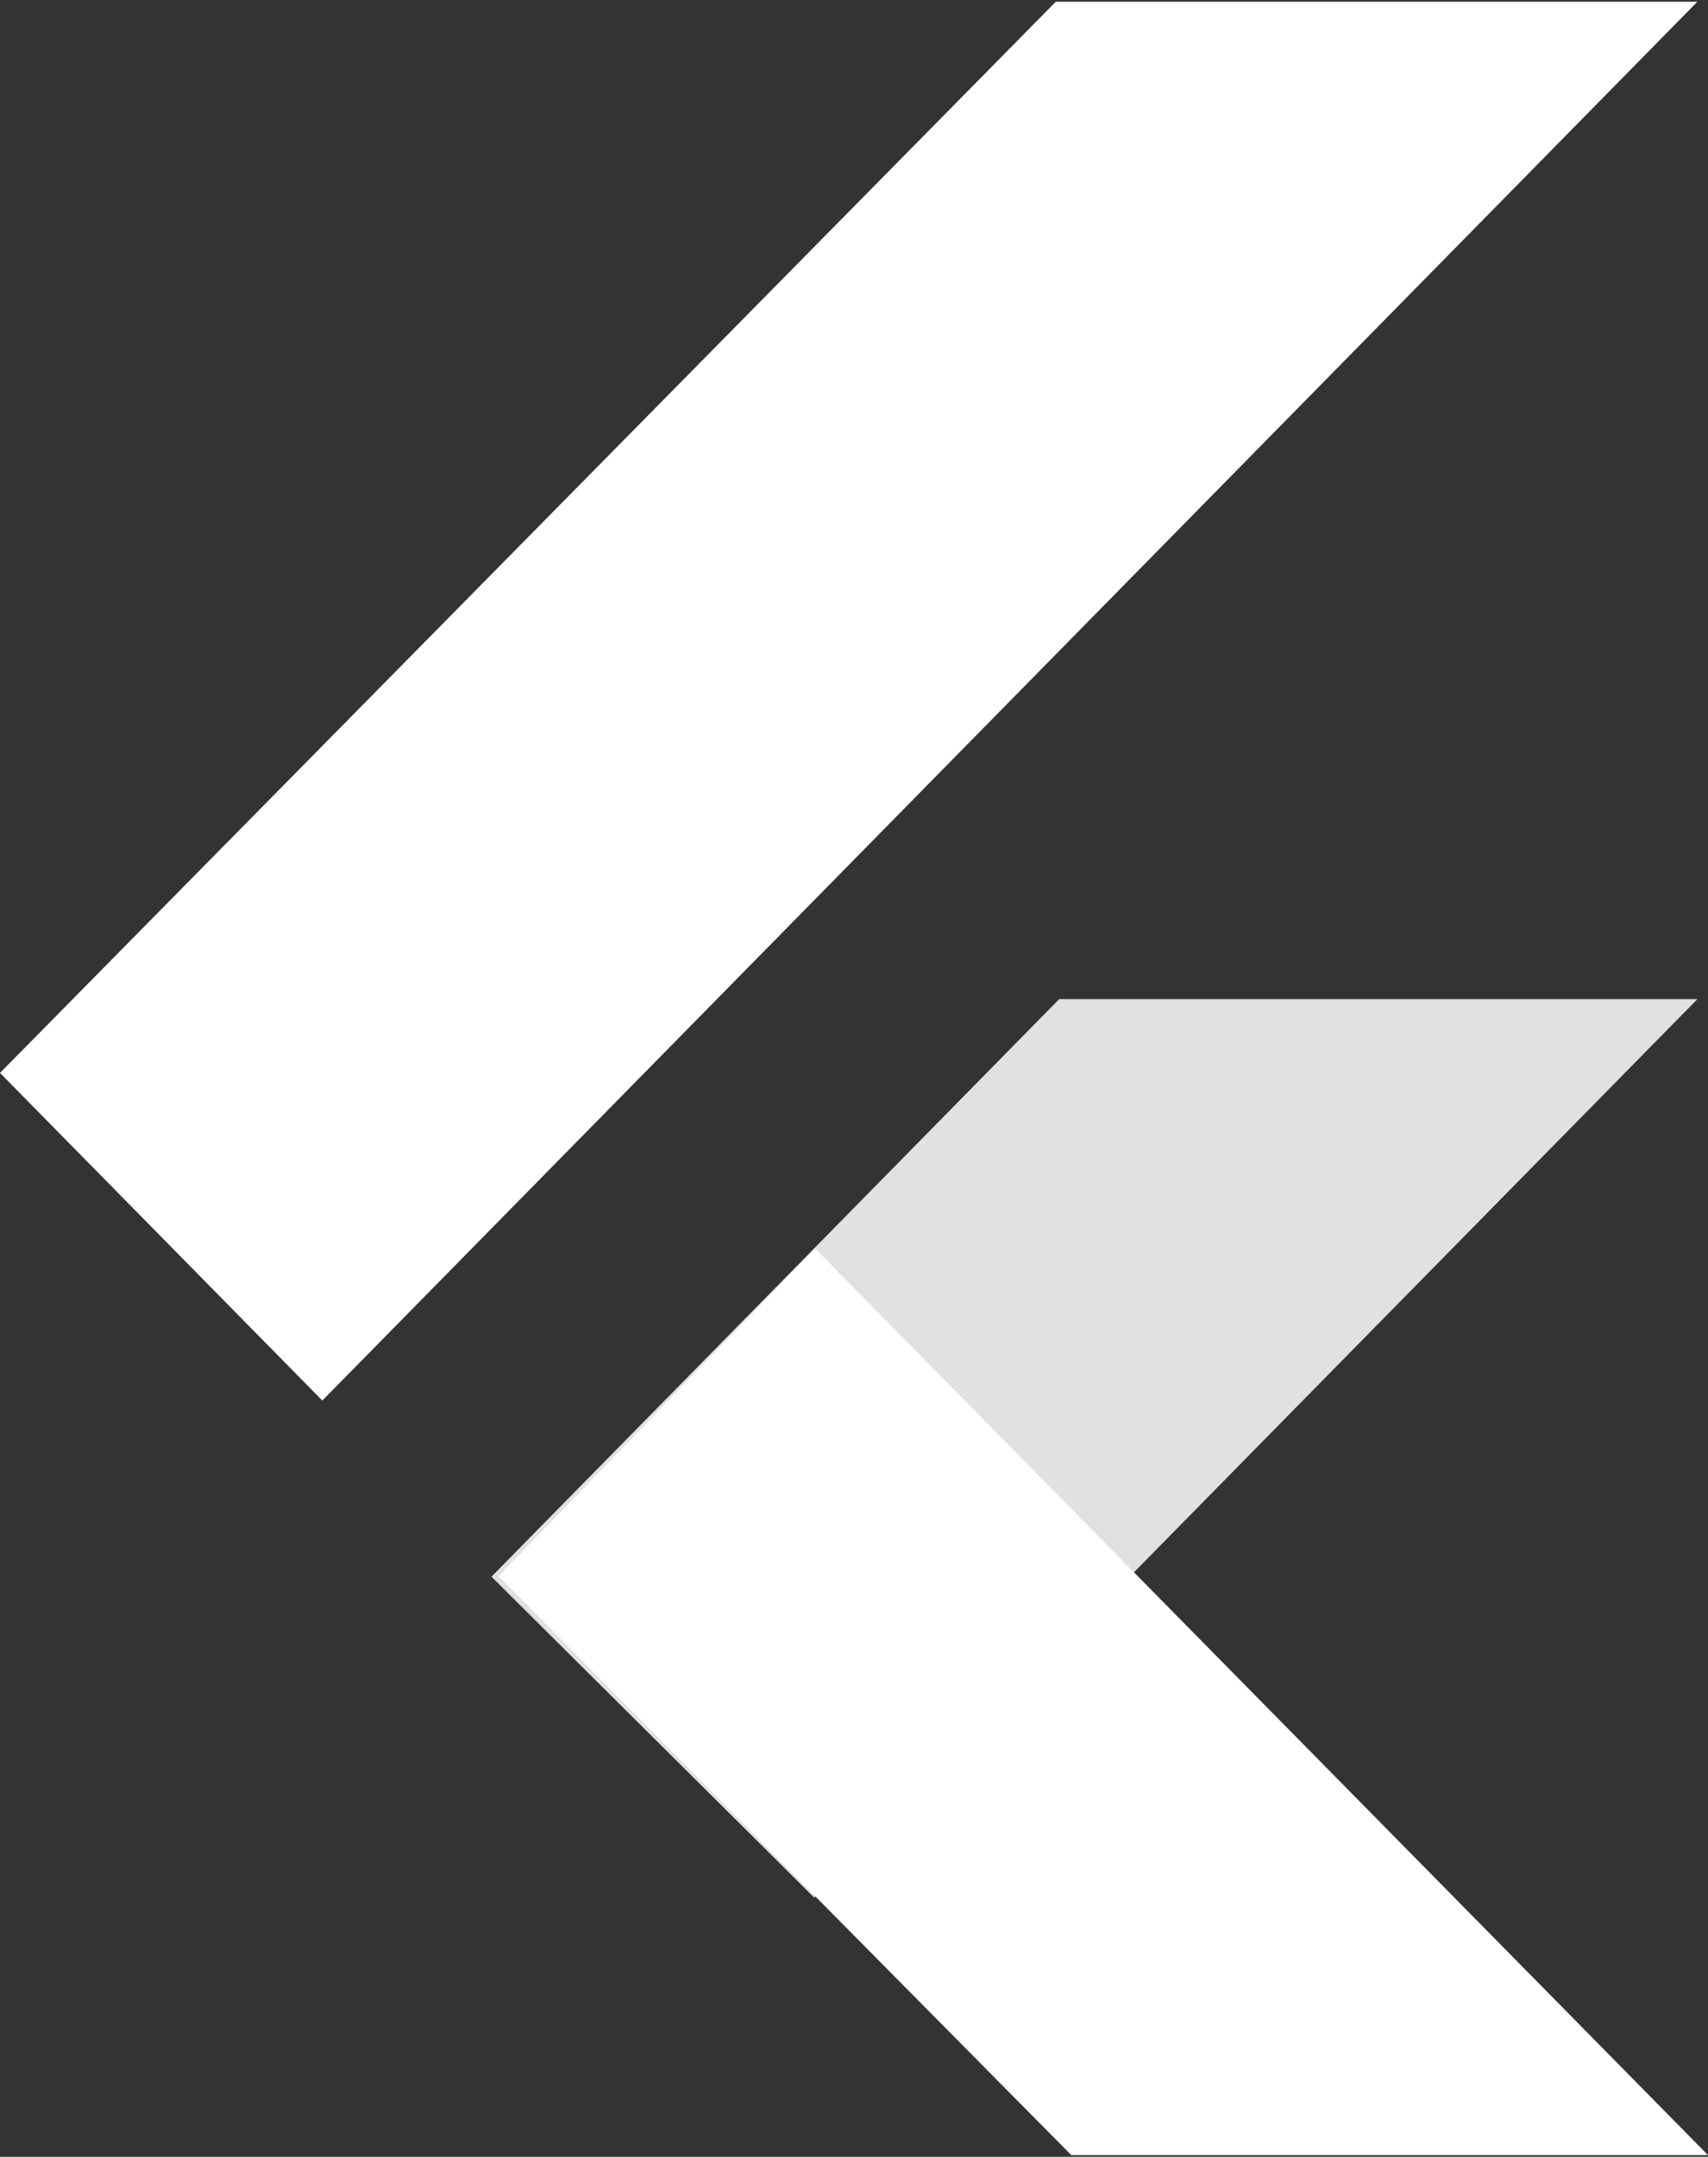 <svg width="42" height="53" viewBox="0 0 42 53" fill="none" xmlns="http://www.w3.org/2000/svg">
<rect x="0" y="0" width="42" height="53" fill="#333333" stroke="none"/>
<g clip-path="url(#clip0)">
<path fill-rule="evenodd" clip-rule="evenodd" d="M26.344 52.958L12.259 38.733L20.043 30.681L42 52.958H26.344Z" fill="white"/>
<path fill-rule="evenodd" clip-rule="evenodd" d="M12.085 38.744L26.045 24.552H41.739L20.021 46.63L12.085 38.744Z" fill="white" fill-opacity="0.85"/>
<path fill-rule="evenodd" clip-rule="evenodd" d="M0 26.365L7.926 34.416L41.739 0.042H25.963L0 26.365Z" fill="white"/>
</g>
<defs>
<clipPath id="clip0">
<rect width="42" height="53" fill="white"/>
</clipPath>
</defs>
</svg>